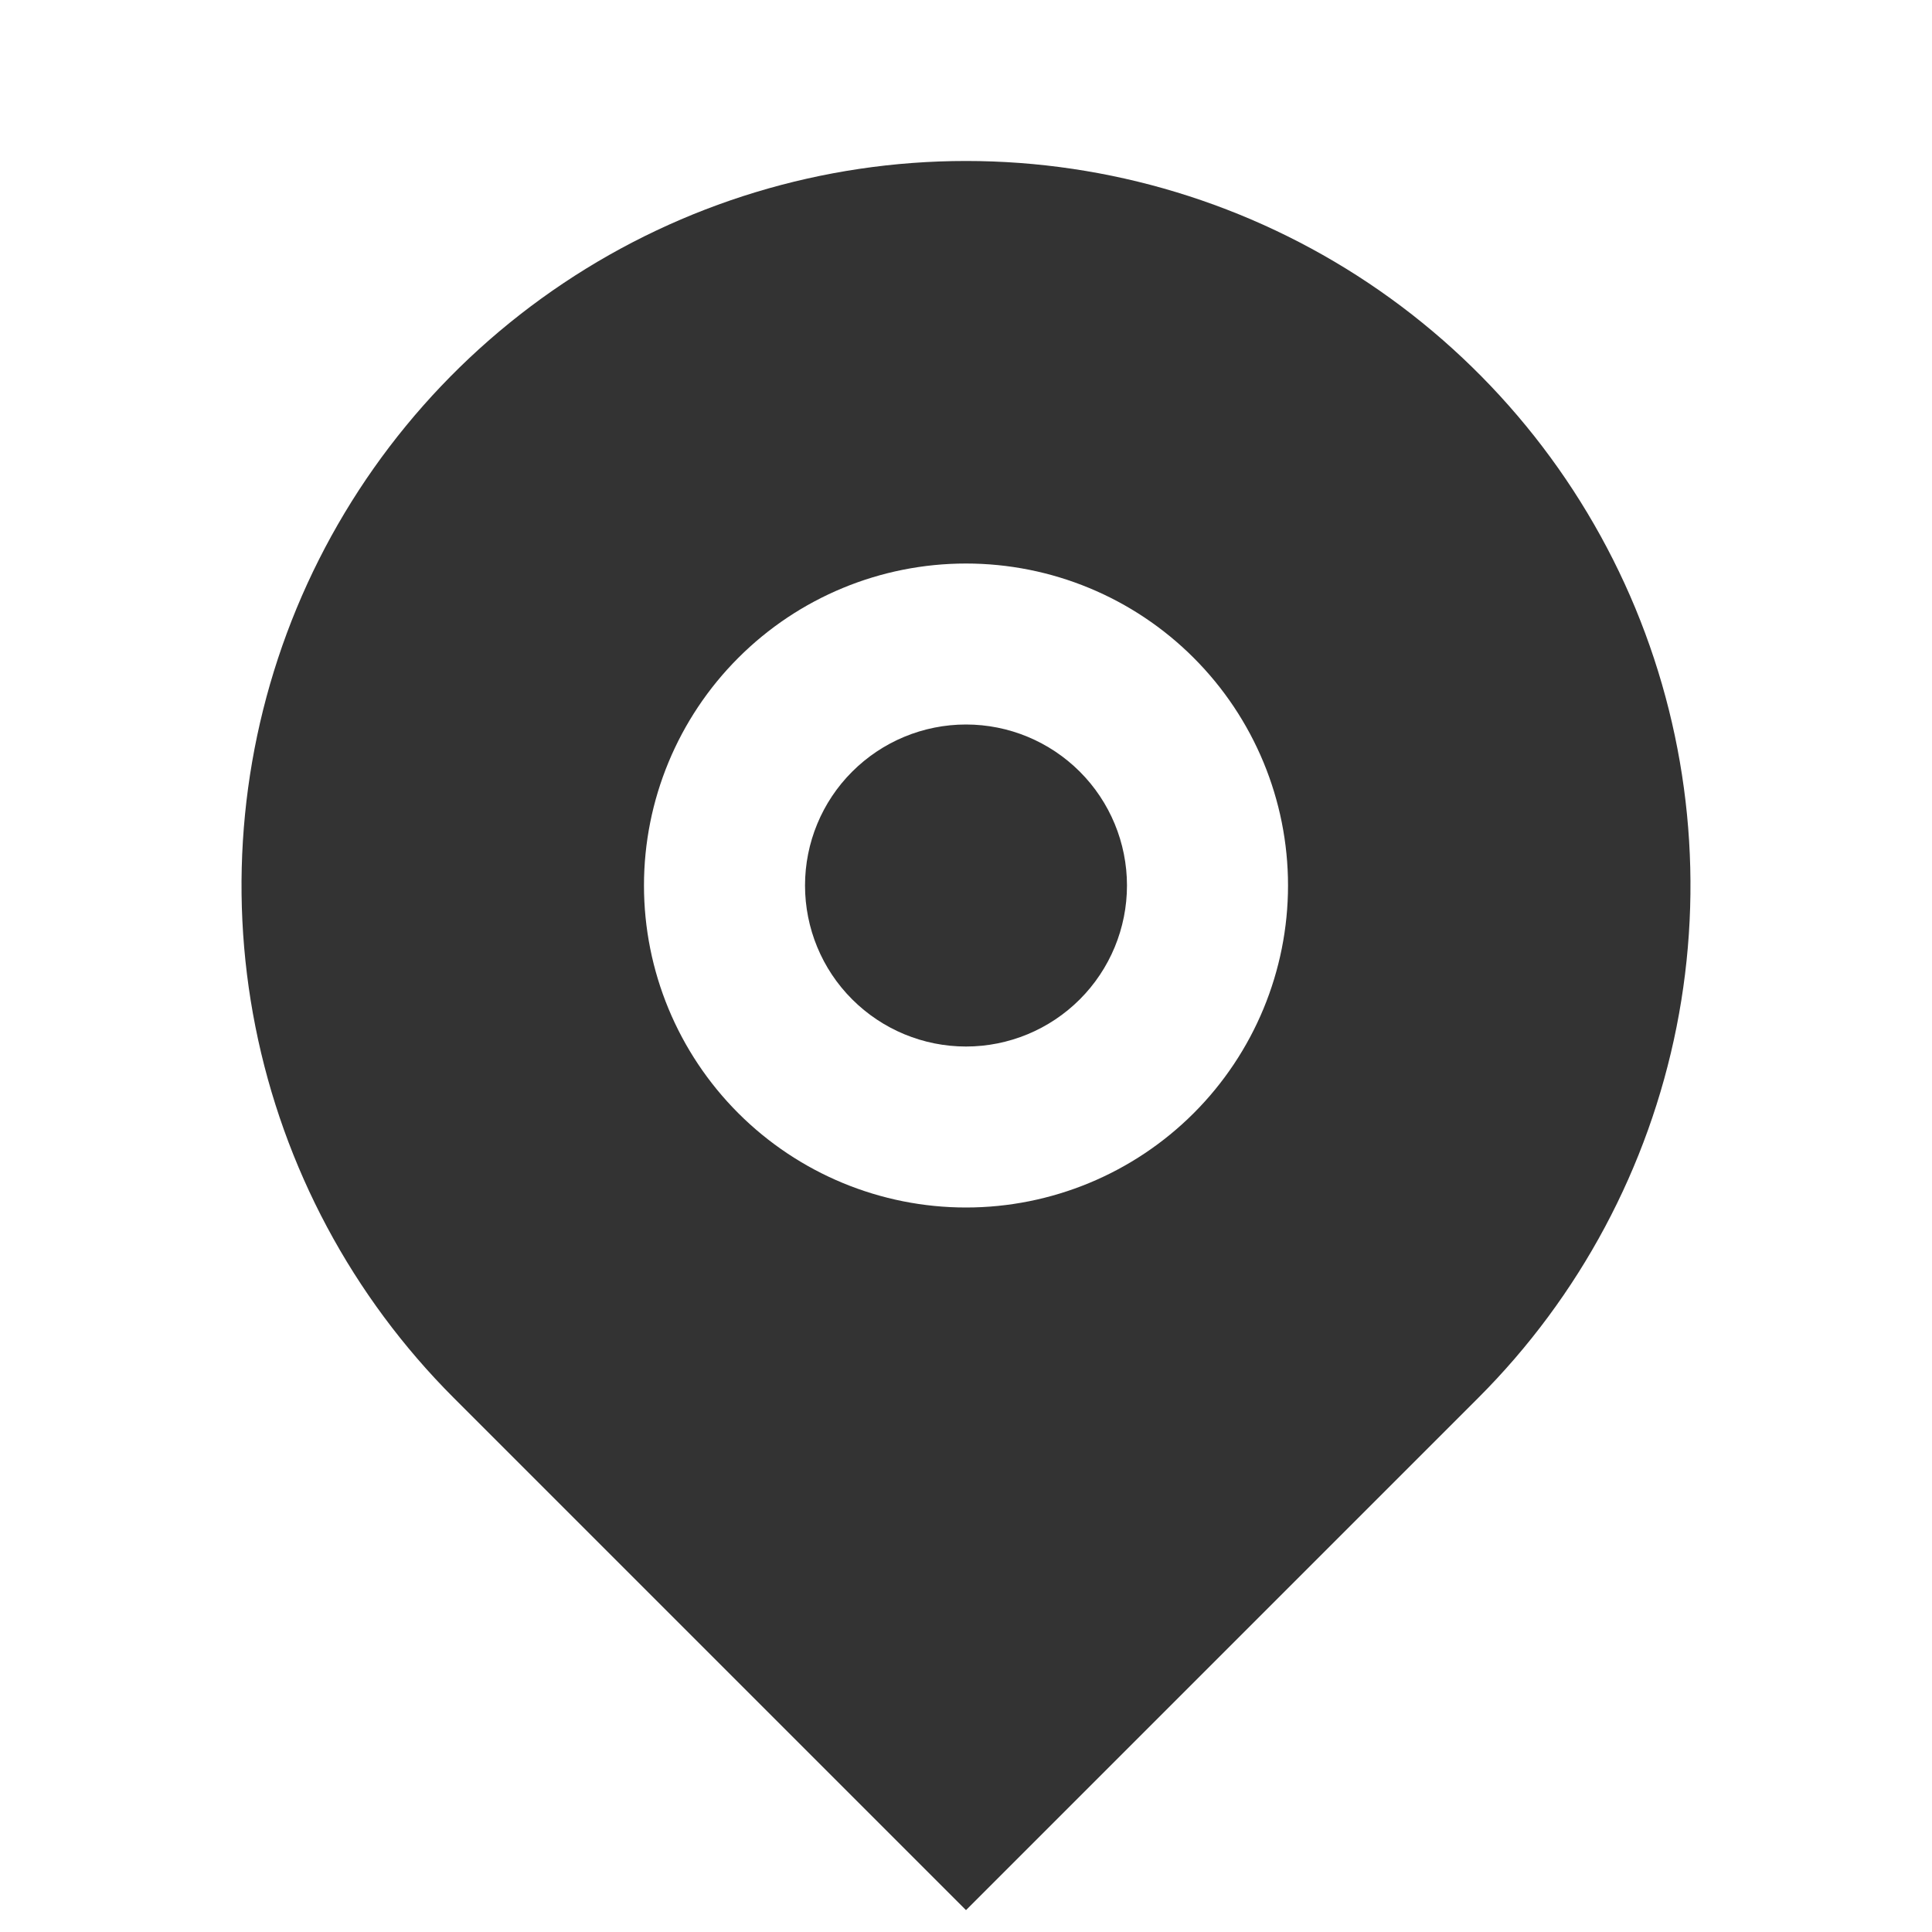 <svg width="28" height="28" viewBox="0 0 28 28" fill="none" xmlns="http://www.w3.org/2000/svg">
<g clip-path="url(#clip0_13_253)">
<path d="M21.425 20.258L14 27.683L6.575 20.258C5.107 18.79 4.107 16.919 3.702 14.882C3.297 12.845 3.505 10.734 4.299 8.815C5.094 6.897 6.44 5.257 8.167 4.103C9.893 2.949 11.923 2.333 14 2.333C16.077 2.333 18.107 2.949 19.834 4.103C21.56 5.257 22.906 6.897 23.701 8.815C24.495 10.734 24.703 12.845 24.298 14.882C23.893 16.919 22.893 18.79 21.425 20.258ZM14 17.5C15.238 17.5 16.425 17.008 17.3 16.133C18.175 15.258 18.667 14.071 18.667 12.833C18.667 11.596 18.175 10.409 17.3 9.534C16.425 8.658 15.238 8.167 14 8.167C12.762 8.167 11.575 8.658 10.7 9.534C9.825 10.409 9.333 11.596 9.333 12.833C9.333 14.071 9.825 15.258 10.7 16.133C11.575 17.008 12.762 17.5 14 17.5ZM14 15.167C13.381 15.167 12.788 14.921 12.35 14.483C11.912 14.046 11.667 13.452 11.667 12.833C11.667 12.215 11.912 11.621 12.35 11.184C12.788 10.746 13.381 10.5 14 10.5C14.619 10.5 15.212 10.746 15.65 11.184C16.087 11.621 16.333 12.215 16.333 12.833C16.333 13.452 16.087 14.046 15.65 14.483C15.212 14.921 14.619 15.167 14 15.167Z" fill="#333333"/>
</g>
<defs>
<clipPath id="clip0_13_253">
<rect width="28" height="28" fill="white"/>
</clipPath>
</defs>
</svg>
